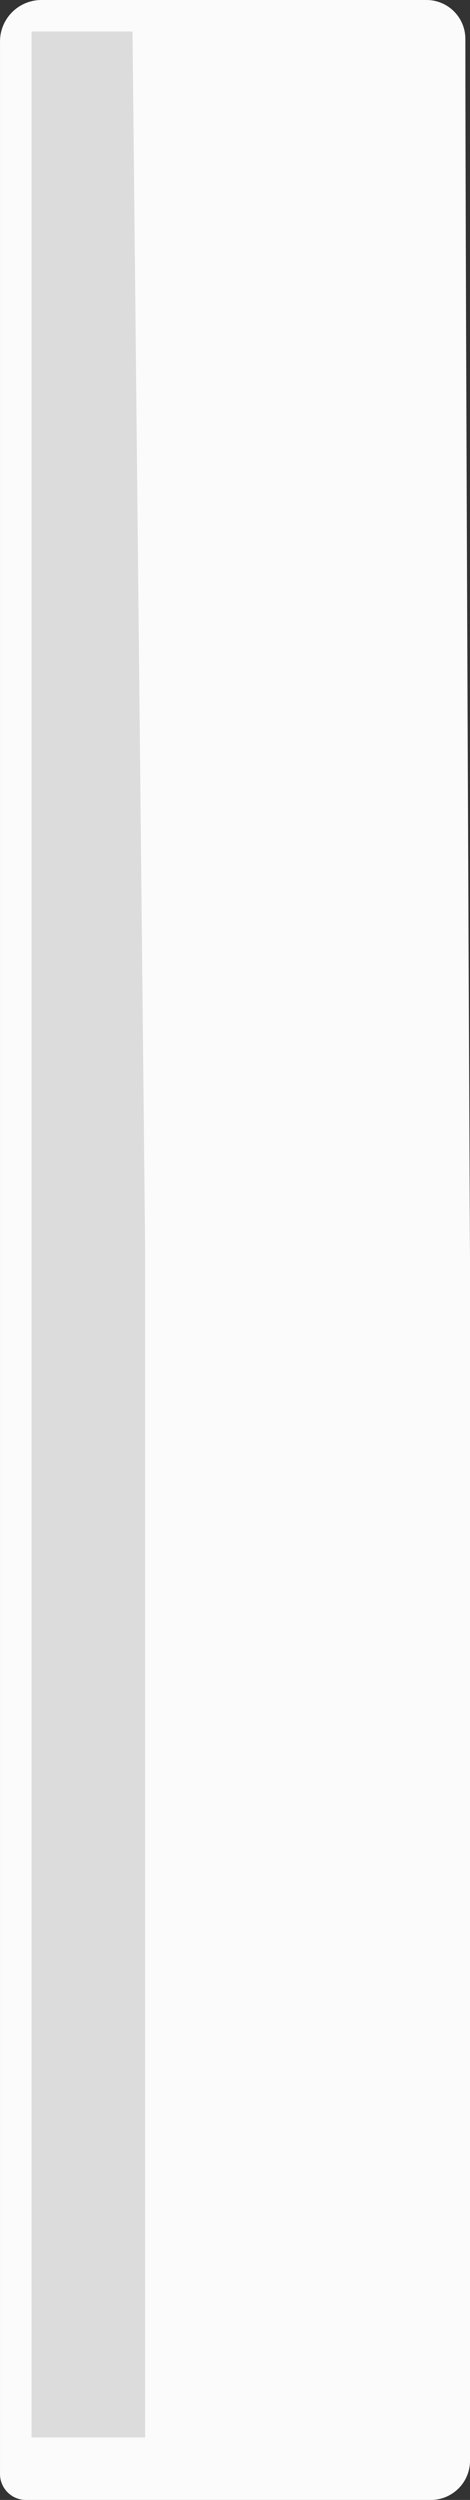 <svg version="1.1" xmlns="http://www.w3.org/2000/svg" xmlns:xlink="http://www.w3.org/1999/xlink" width="42.221" height="224.492"><rect width="100%" height="100%" fill="#333333" stroke="none"/><g transform="translate(-120.166,-123.316)"><g data-paper-data="{&quot;isPaintingLayer&quot;:true}" fill="none" fill-rule="nonzero" stroke="none" stroke-width="1" stroke-linecap="butt" stroke-linejoin="miter" stroke-miterlimit="10" stroke-dasharray="" stroke-dashoffset="0" font-family="none" font-weight="none" font-size="none" text-anchor="none" style="mix-blend-mode: normal"><path d="M158.475,123.316c1.933,0 3.495,1.562 3.495,3.495c0,21.116 0.418,109.779 0.418,109.779c0,0 0,85.313 0,107.694c0,1.947 -1.577,3.524 -3.524,3.524c-7.74,0 -28.391,0 -36.369,0c-1.285,0 -2.328,-1.043 -2.328,-2.328c0,-44.431 0,-174.283 0,-218.437c0,-2.061 1.666,-3.727 3.727,-3.727c3.267,0 31.27,0 34.581,0z" data-paper-data="{&quot;origPos&quot;:null,&quot;index&quot;:null}" id="m149ICQ1FF 1" fill="#fbfbfb"/><path d="M122.999,126.143h9.072l1.13,109.082v106.972h-10.202z" data-paper-data="{&quot;origPos&quot;:null,&quot;index&quot;:null}" id="c6LXxpHYE 1" fill="#dcdcdc"/></g></g></svg>